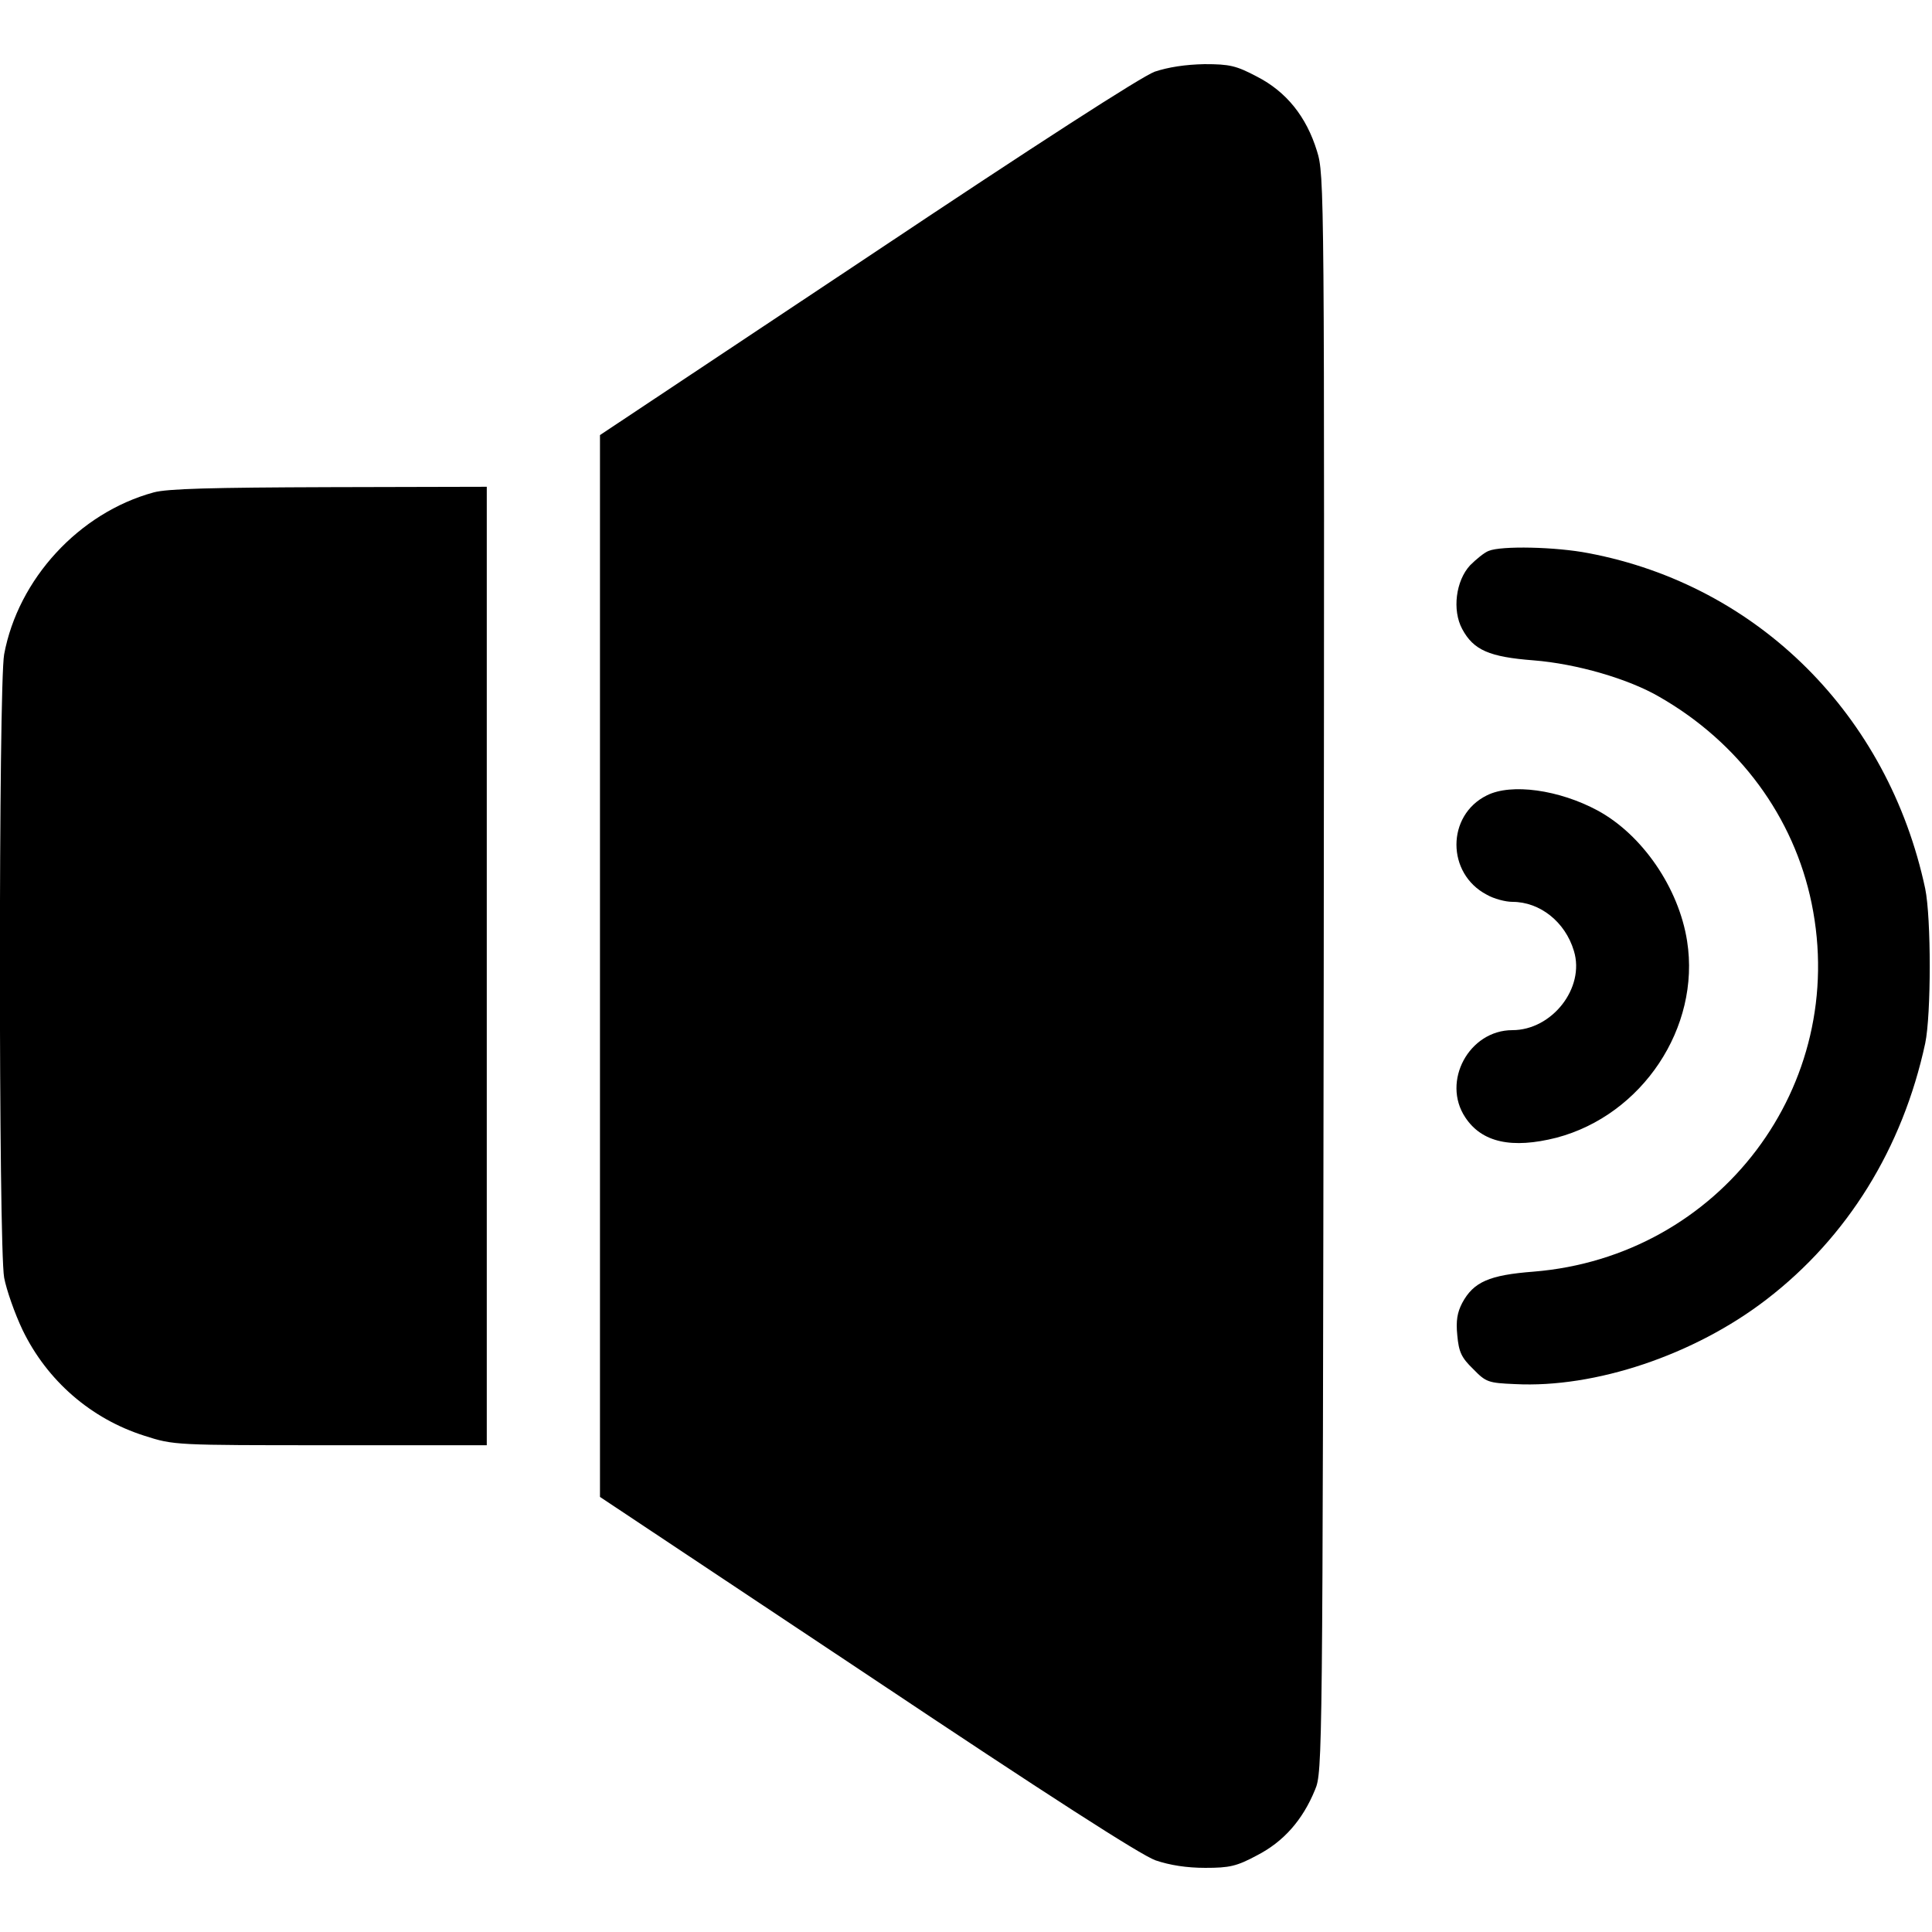 <svg version="1.0" xmlns="http://www.w3.org/2000/svg" viewBox="0 0 512 512"
 preserveAspectRatio="xMidYMid meet">

<g transform="translate(0,512) scale(0.1,-0.1)"
fill="#000000" stroke="none">
<path d="M3060 4930 c-35 -13 -313 -192 -762 -492 l-708 -471 0 -1407 0 -1407
708 -471 c479 -320 725 -478 764 -492 38 -13 83 -20 132 -20 64 0 83 4 137 33
70 36 121 93 154 174 20 47 20 81 23 2163 2 2088 2 2116 -18 2180 -28 91 -81
157 -159 197 -55 29 -72 33 -139 33 -51 -1 -96 -8 -132 -20z"/>
<path d="M407 3815 c-198 -54 -359 -230 -396 -429 -15 -81 -15 -1569 0 -1652
6 -32 28 -95 49 -139 65 -134 181 -235 323 -280 78 -25 79 -25 493 -25 l414 0
0 1270 0 1270 -417 -1 c-313 -1 -430 -4 -466 -14z"/>
<path d="M3945 3660 c-11 -4 -33 -22 -49 -38 -38 -41 -48 -119 -21 -169 30
-56 72 -74 189 -83 114 -9 252 -49 334 -97 211 -121 356 -318 403 -547 99
-482 -243 -936 -737 -976 -117 -9 -159 -27 -189 -83 -13 -25 -17 -47 -13 -86
4 -44 11 -59 42 -89 34 -35 40 -37 111 -40 212 -11 475 77 666 224 215 165
361 401 421 679 16 77 16 332 0 410 -98 460 -443 804 -892 889 -87 17 -232 20
-265 6z"/>
<path d="M3940 3012 c-107 -53 -107 -207 0 -263 19 -11 50 -19 68 -19 73 0
140 -53 163 -130 30 -98 -58 -210 -163 -210 -115 0 -188 -136 -125 -231 44
-67 124 -84 242 -54 227 60 382 292 346 521 -22 141 -119 282 -237 346 -102
55 -229 73 -294 40z"/>
</g>
</svg>
